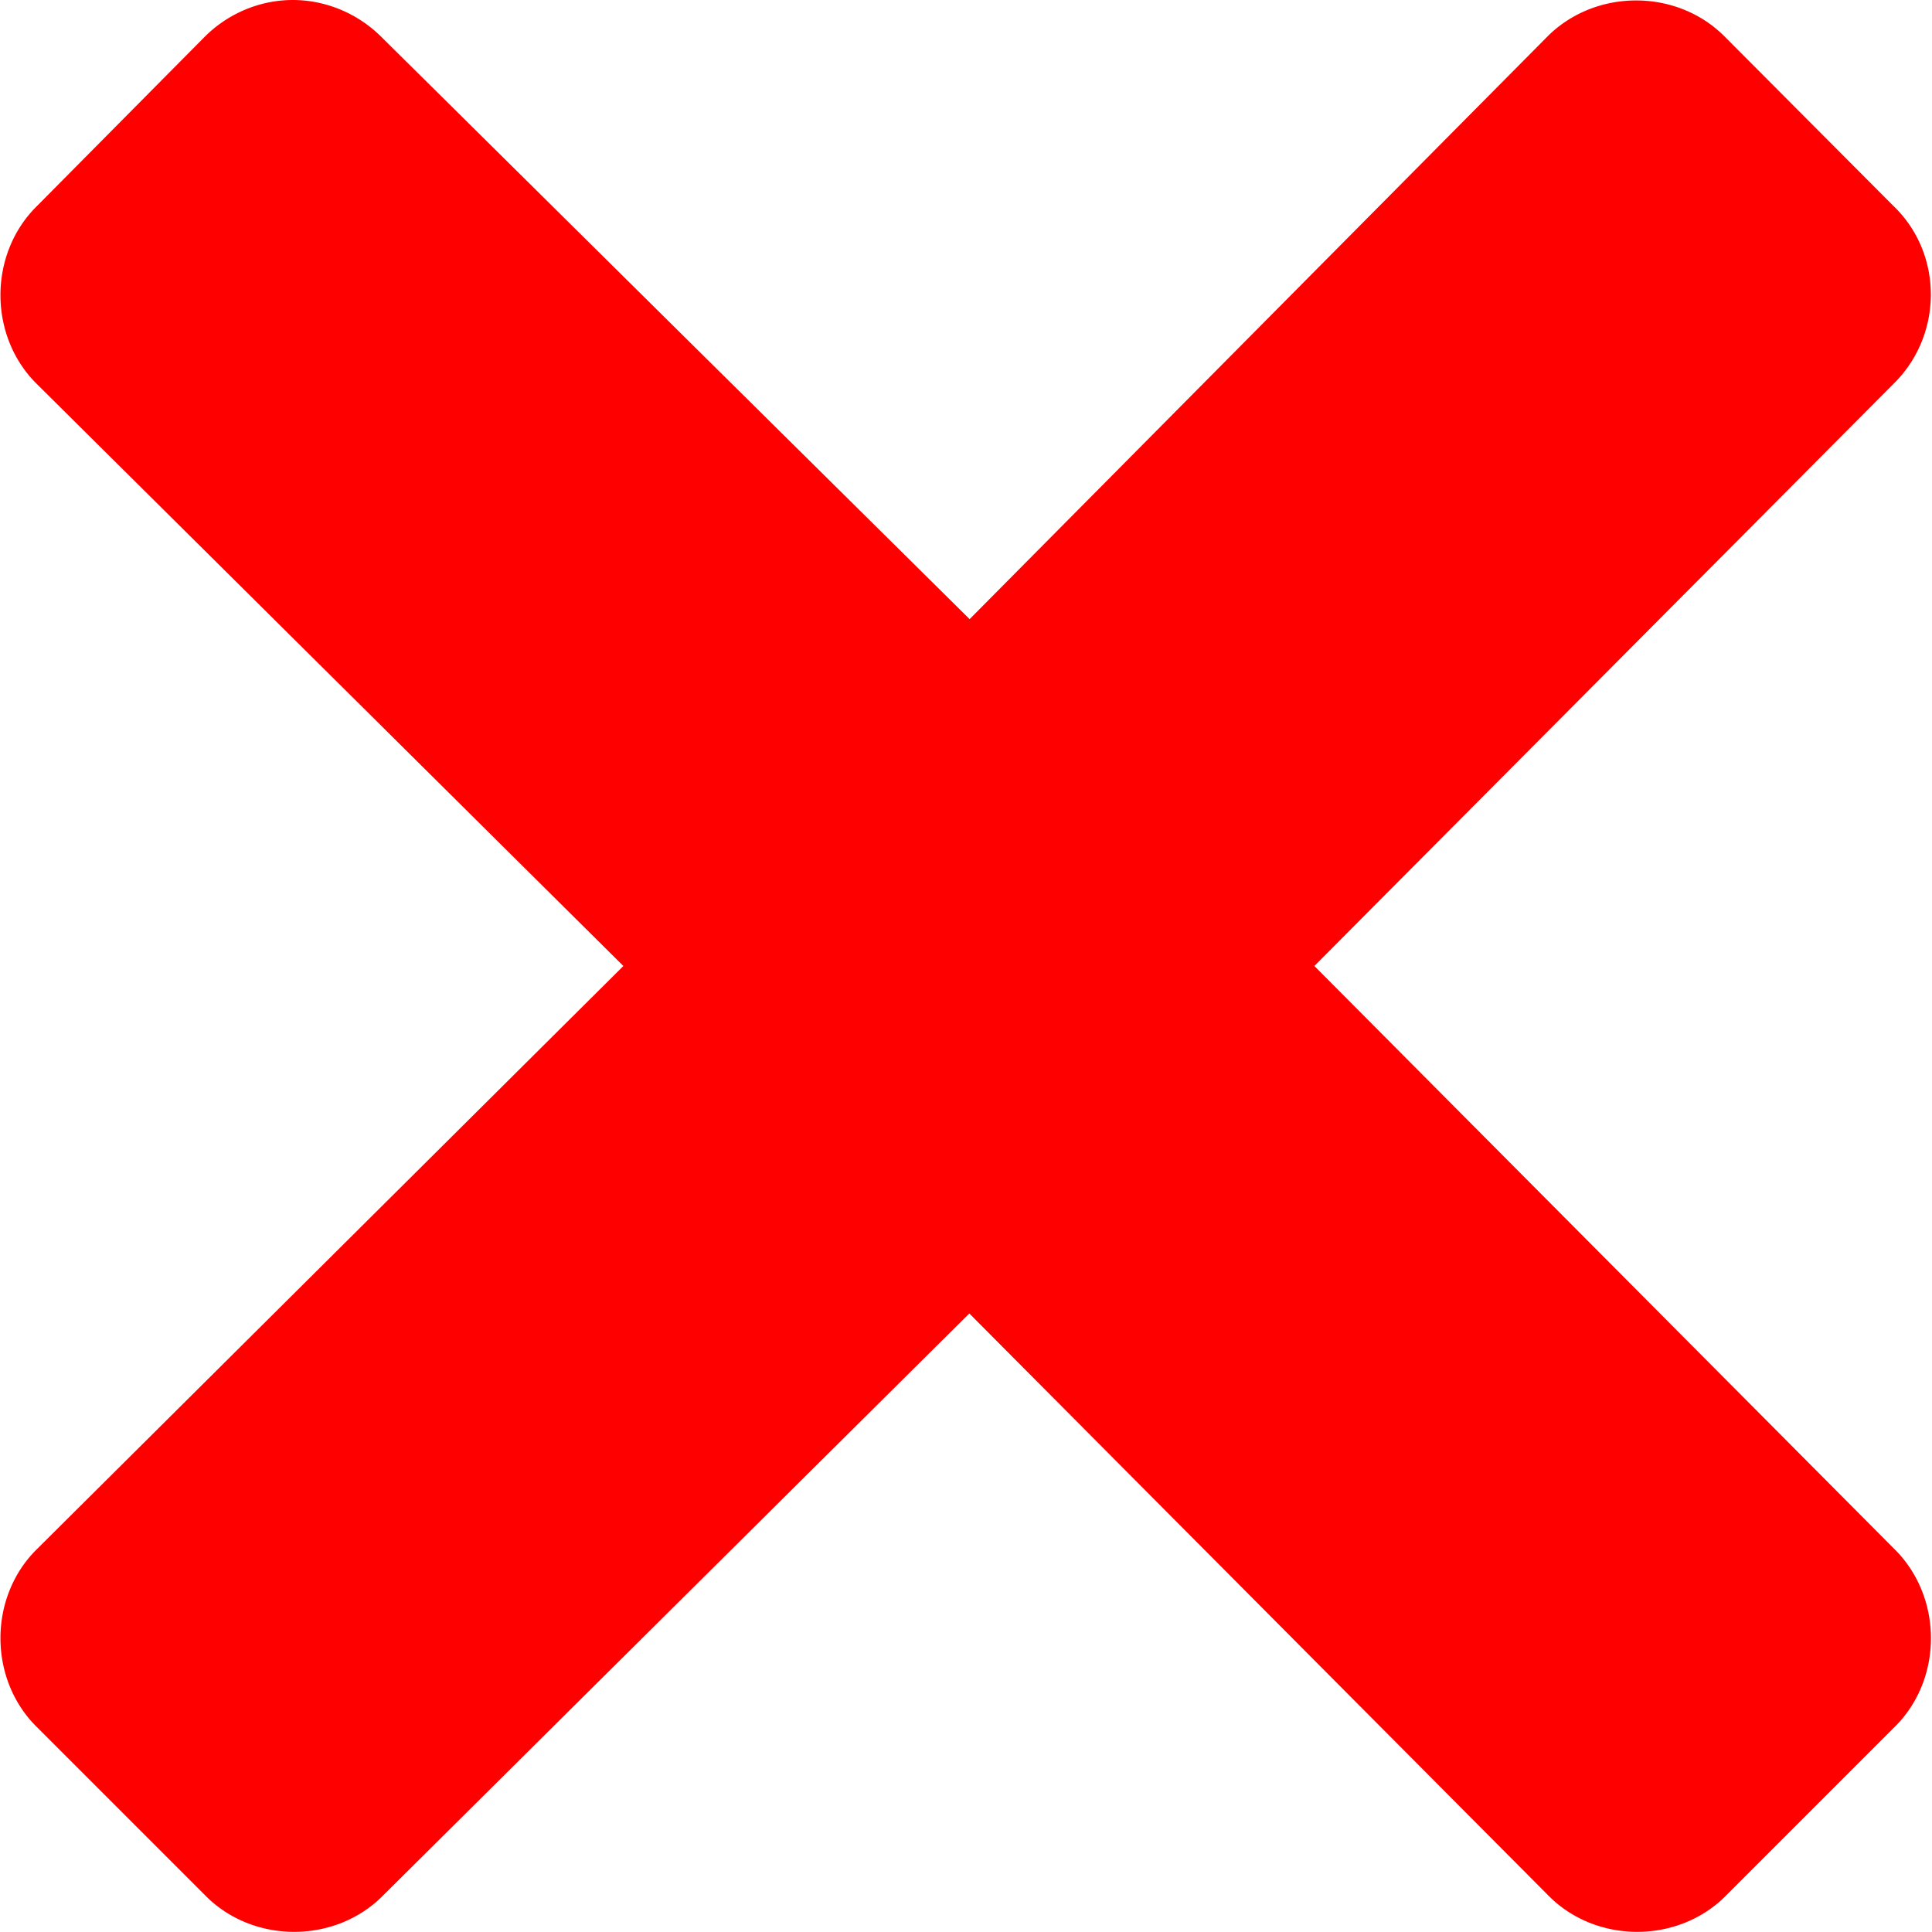 <svg height="64" width="64" xmlns="http://www.w3.org/2000/svg"><path d="m9.7 0c-1.07 0-2.13.43-2.92 1.22a2.13 2.13 0 0 0 -.01.01l-5.57 5.62c-1.58 1.58-1.58 4.27 0 5.85a2.13 2.13 0 0 0 .01.01l19.44 19.29-19.45 19.34a2.13 2.13 0 0 0 0 0c-1.58 1.58-1.58 4.27 0 5.85l5.62 5.62c1.58 1.58 4.27 1.58 5.85 0l19.44-19.3 19.2 19.3a2.13 2.13 0 0 0 0 0c1.58 1.58 4.27 1.58 5.85 0l5.62-5.62c1.58-1.58 1.58-4.26 0-5.85l-19.24-19.34 19.2-19.3c1.62-1.6 1.65-4.3-.04-5.9l-5.58-5.6c-1.58-1.58-4.26-1.58-5.85 0a2.13 2.13 0 0 0 -.01.01l-19.14 19.3-19.5-19.3c-.79-.78-1.85-1.21-2.92-1.21z" fill="#f00"/></svg>